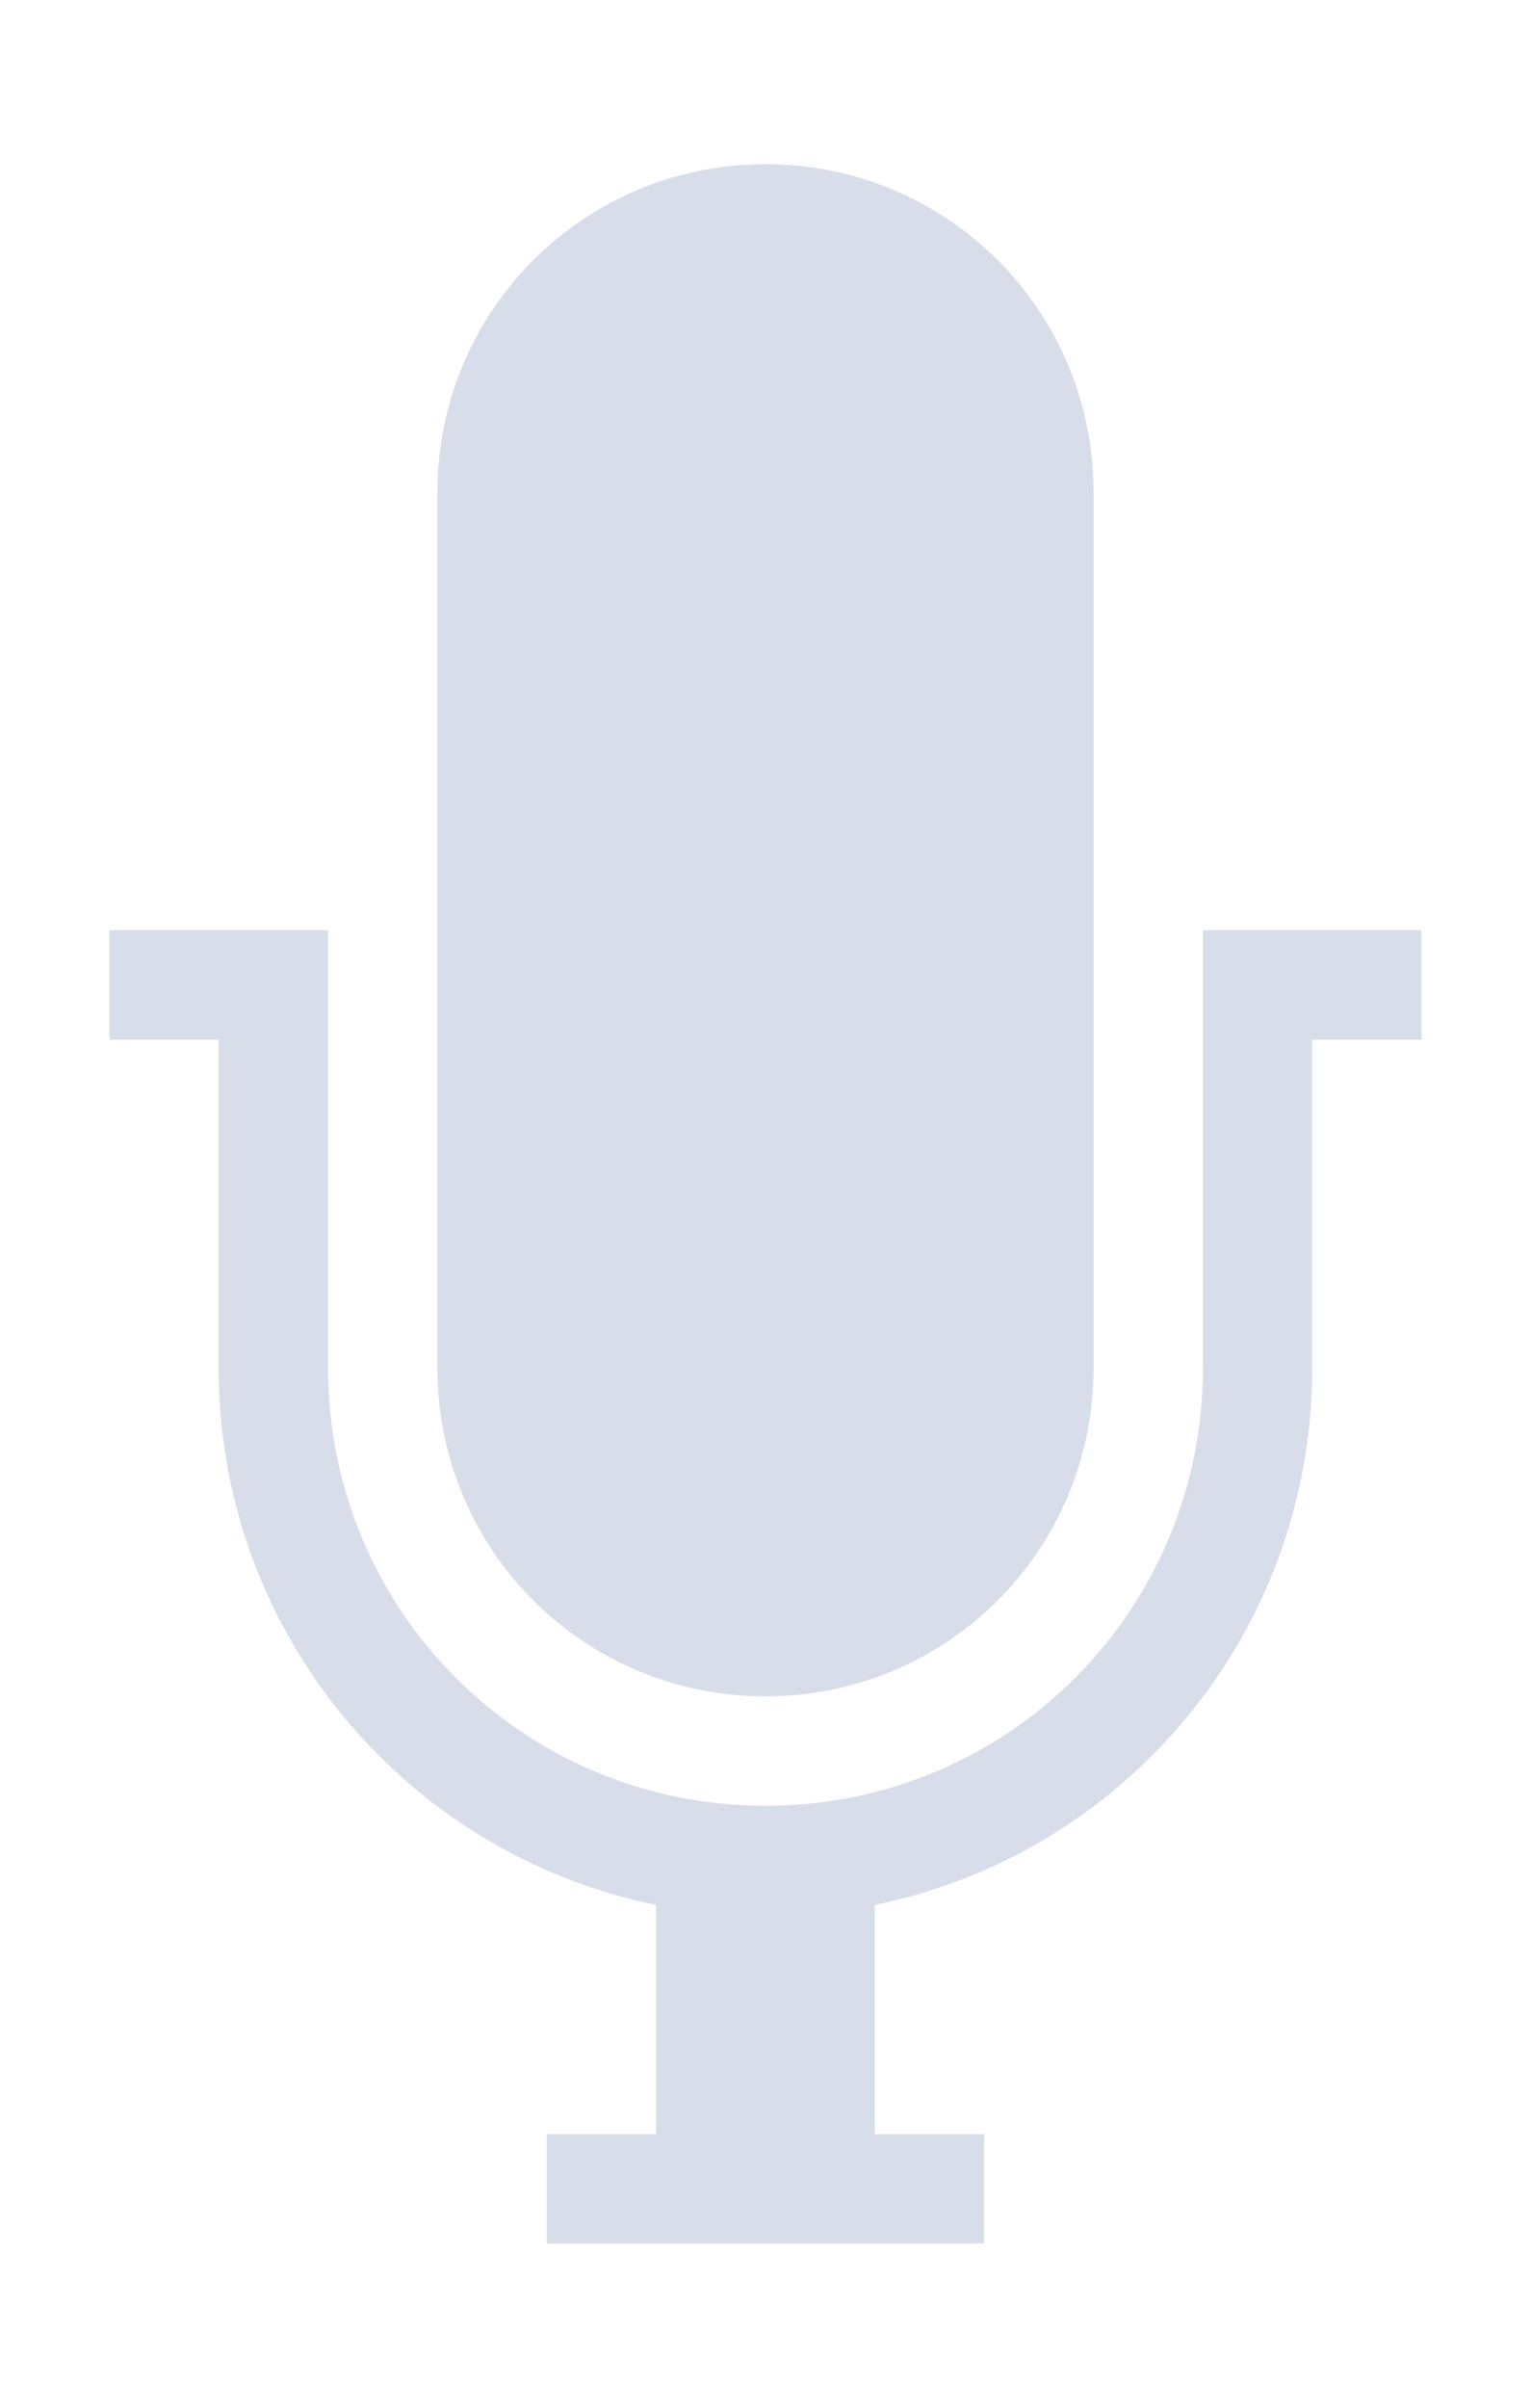 <svg viewBox="0 0 10.182 16" xmlns="http://www.w3.org/2000/svg">
 <path d="m5.091 1.091c-1.209 0-2.182 0.973-2.182 2.182v5.818c0 1.209 0.973 2.182 2.182 2.182s2.182-0.973 2.182-2.182v-5.818c0-1.209-0.973-2.182-2.182-2.182zm-4.364 5.091v0.727h0.727v2.182c0 1.763 1.249 3.23 2.909 3.568v1.523h-0.727v0.727h2.909v-0.727h-0.727v-1.523c1.66-0.337 2.909-1.805 2.909-3.568v-2.182h0.727v-0.727h-0.727-0.727v2.909c0 1.612-1.297 2.909-2.909 2.909s-2.909-1.297-2.909-2.909v-2.909h-0.727-0.727z" fill="#d8dee9"/>
</svg>

